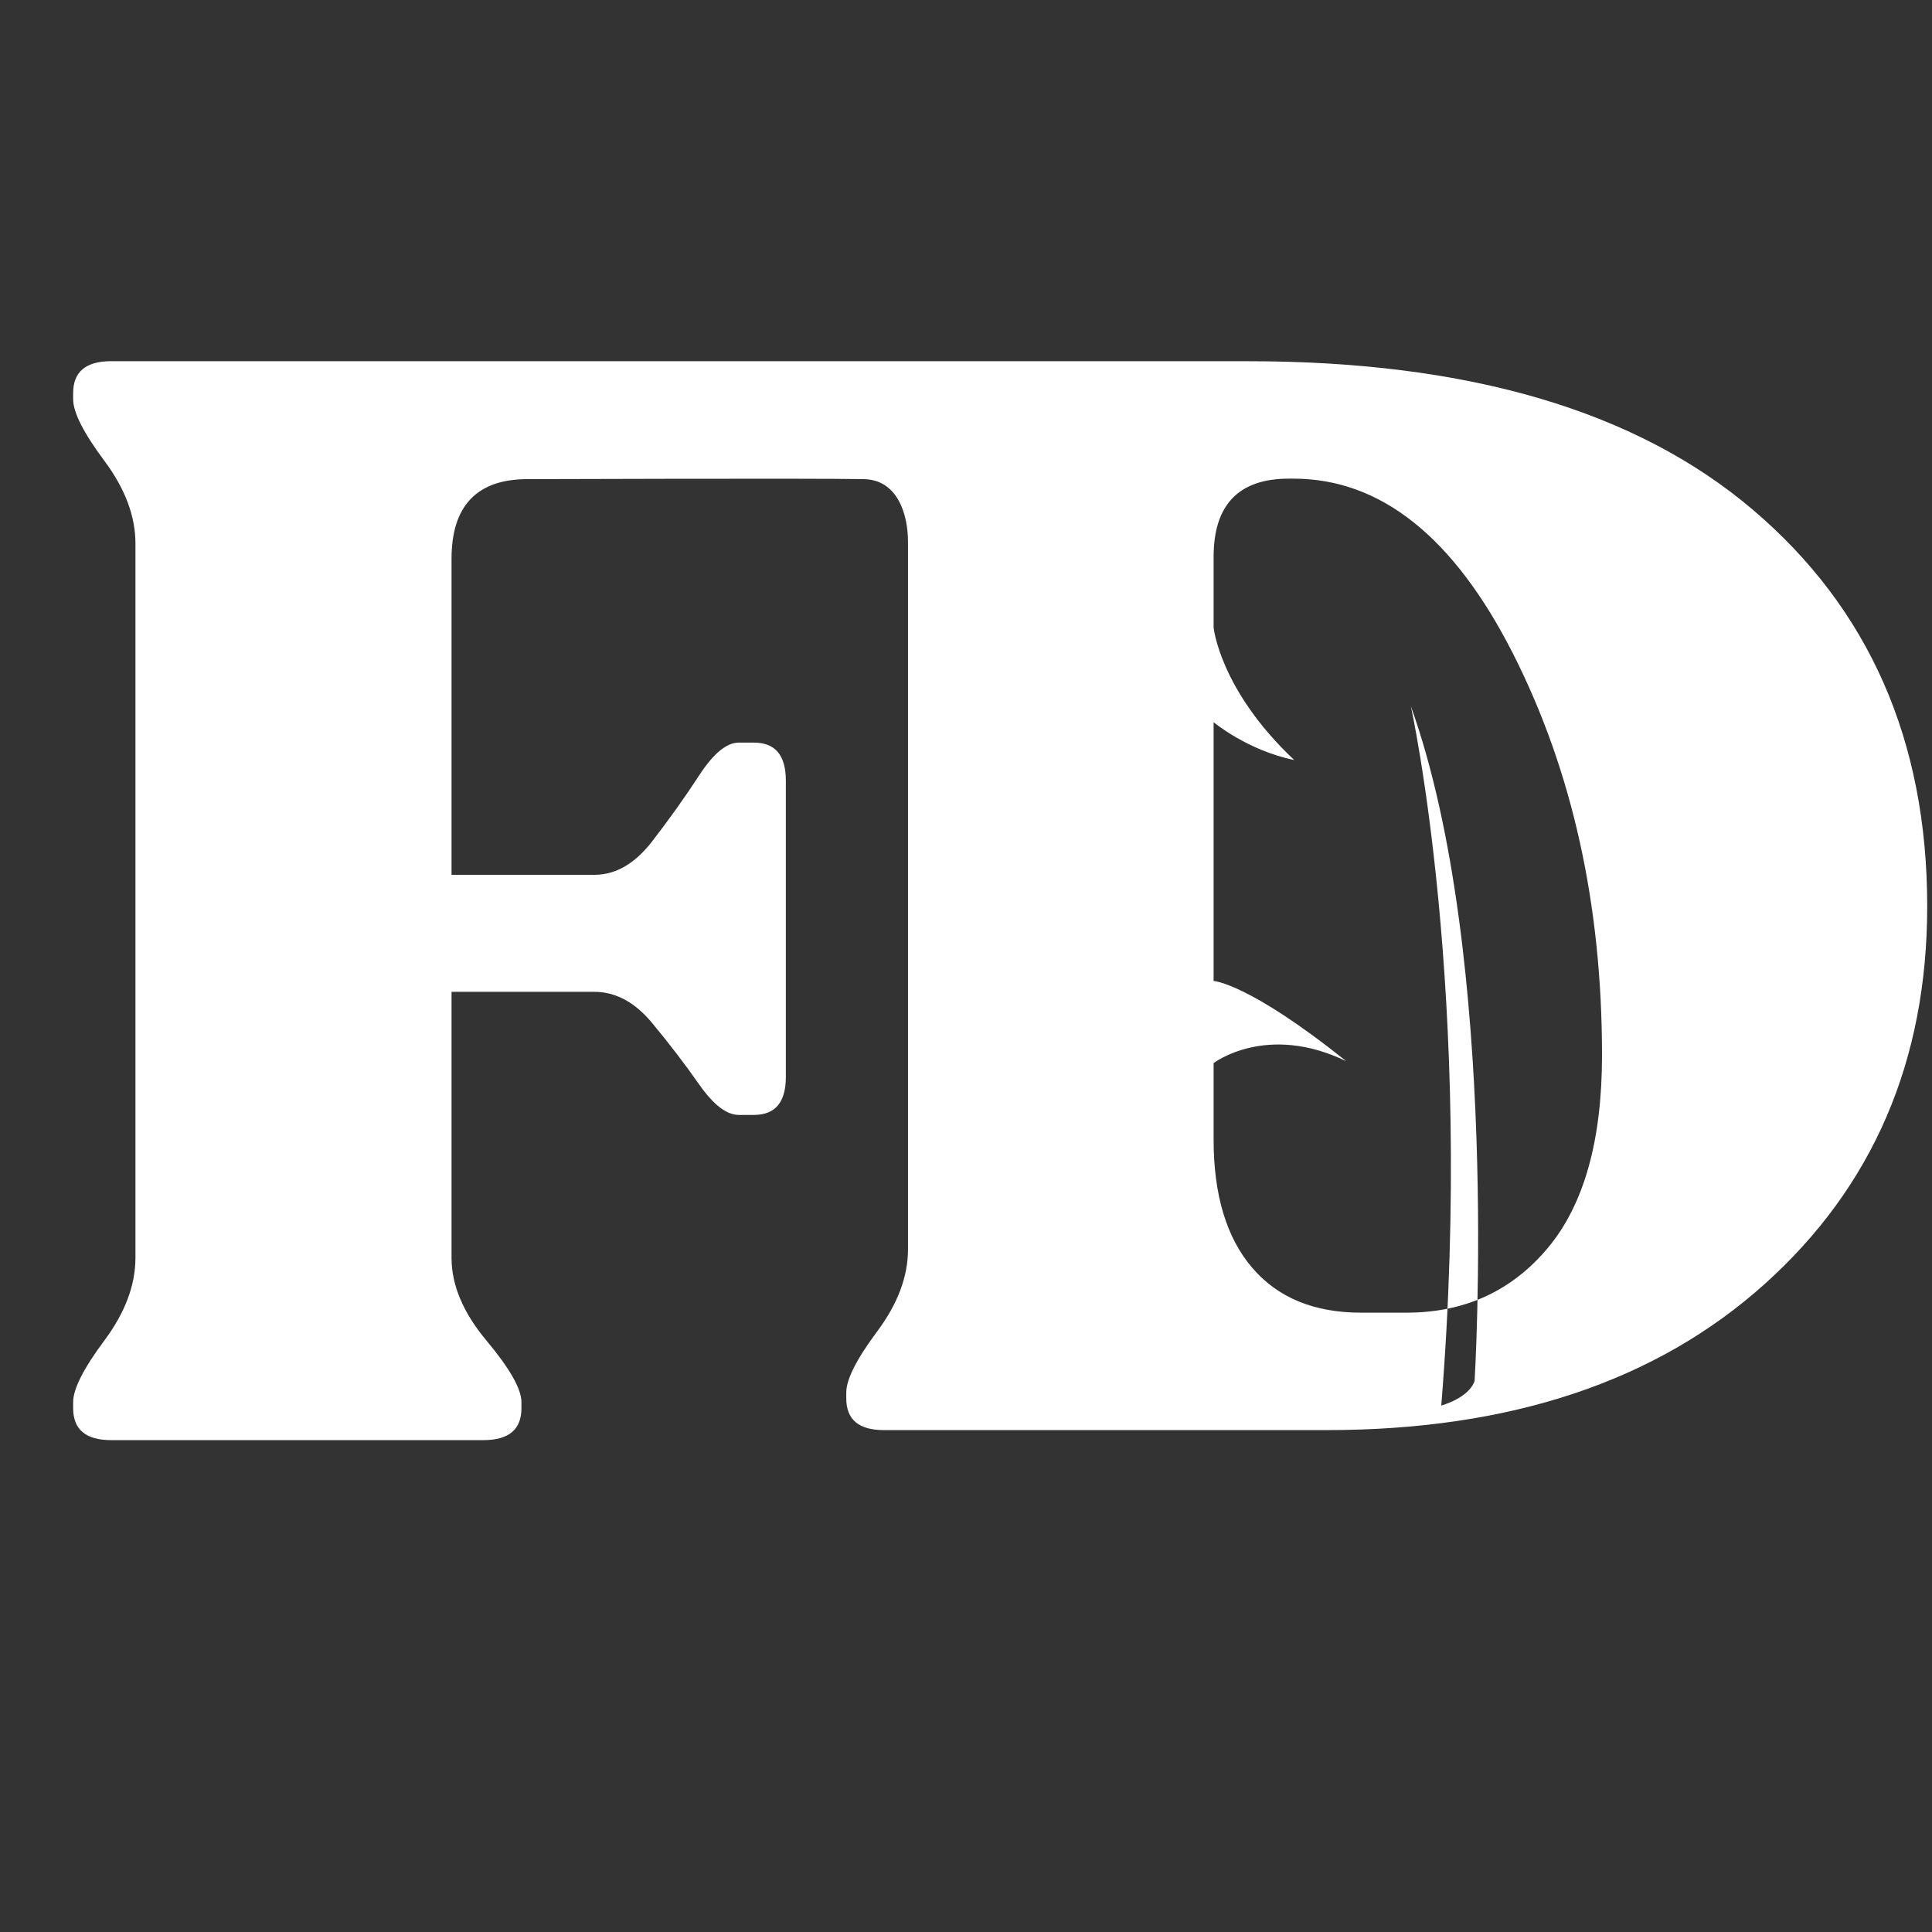 <svg xmlns="http://www.w3.org/2000/svg" width="2000" height="2000" viewBox="500 500 4000 4000">
  <rect x="500" y="500" width="4000" height="4000" fill="#333333" stroke="none"/>
  <defs>
    <style>
      .cls-1 {
        fill-rule: evenodd;
      }
    </style>
  </defs>
  <path fill="white" id="F" class="cls-1" d="M1592,1492c-104.89,0-157.15,55.73-157.15,164.8v654.42h295.76q66.06,0,119.55-69.2,53.46-69.21,97.52-136.88,44.07-67.65,81.82-67.65h31.45q66.06,0,66.07,78.67v613.51q0,78.66-66.07,78.66H2029.5q-37.77,0-81.82-62.92t-97.52-127.43q-53.49-64.485-119.55-64.5H1434.85v550.59q0,84.96,72.36,171.48t72.38,127.42v12.59q0,66.09-78.67,66.07H730.1q-78.663,0-78.664-66.07v-12.59q0-40.89,64.5-127.42,64.477-86.505,64.5-171.48V1625.34q0-84.96-64.5-171.46-64.506-86.52-64.5-127.44v-12.57q0-66.06,78.664-66.07H2545l539.33,0.07q682.62,0,1044.18,307.02,361.545,307,361.57,821.3,0,480.015-336.64,782.35-336.63,302.355-907.02,302.34H2330.05q-77.925,0-77.93-65.46v-12.47q0-40.515,63.89-126.23,63.885-85.695,63.9-169.88V1621.89c0-56.11-20.96-128.92-91.91-129.89C2186.94,1489.99,1592,1492,1592,1492ZM3092.12,3124.25q-79.47-93.51-79.47-264.93V2701.01s109.38-83.82,274.35-4.01c-202.46-162.38-274.35-165.99-274.35-165.99V1995.35s70.87,58.65,166.85,78.15c-154.47-145.47-166.85-274.49-166.85-274.49V1653.06q0-162.09,155.84-162.09h9.35q271.17,0,455.08,363.13,183.885,363.135,183.89,830.67,0,264.93-112.21,398.97t-292.98,134.02h-93.51Q3171.62,3217.76,3092.12,3124.25ZM3484,3410s57.21-15.33,69-51c0,0,54.15-877.71-132-1397C3421,1962,3552.99,2558.17,3484,3410Z"/>
</svg>
